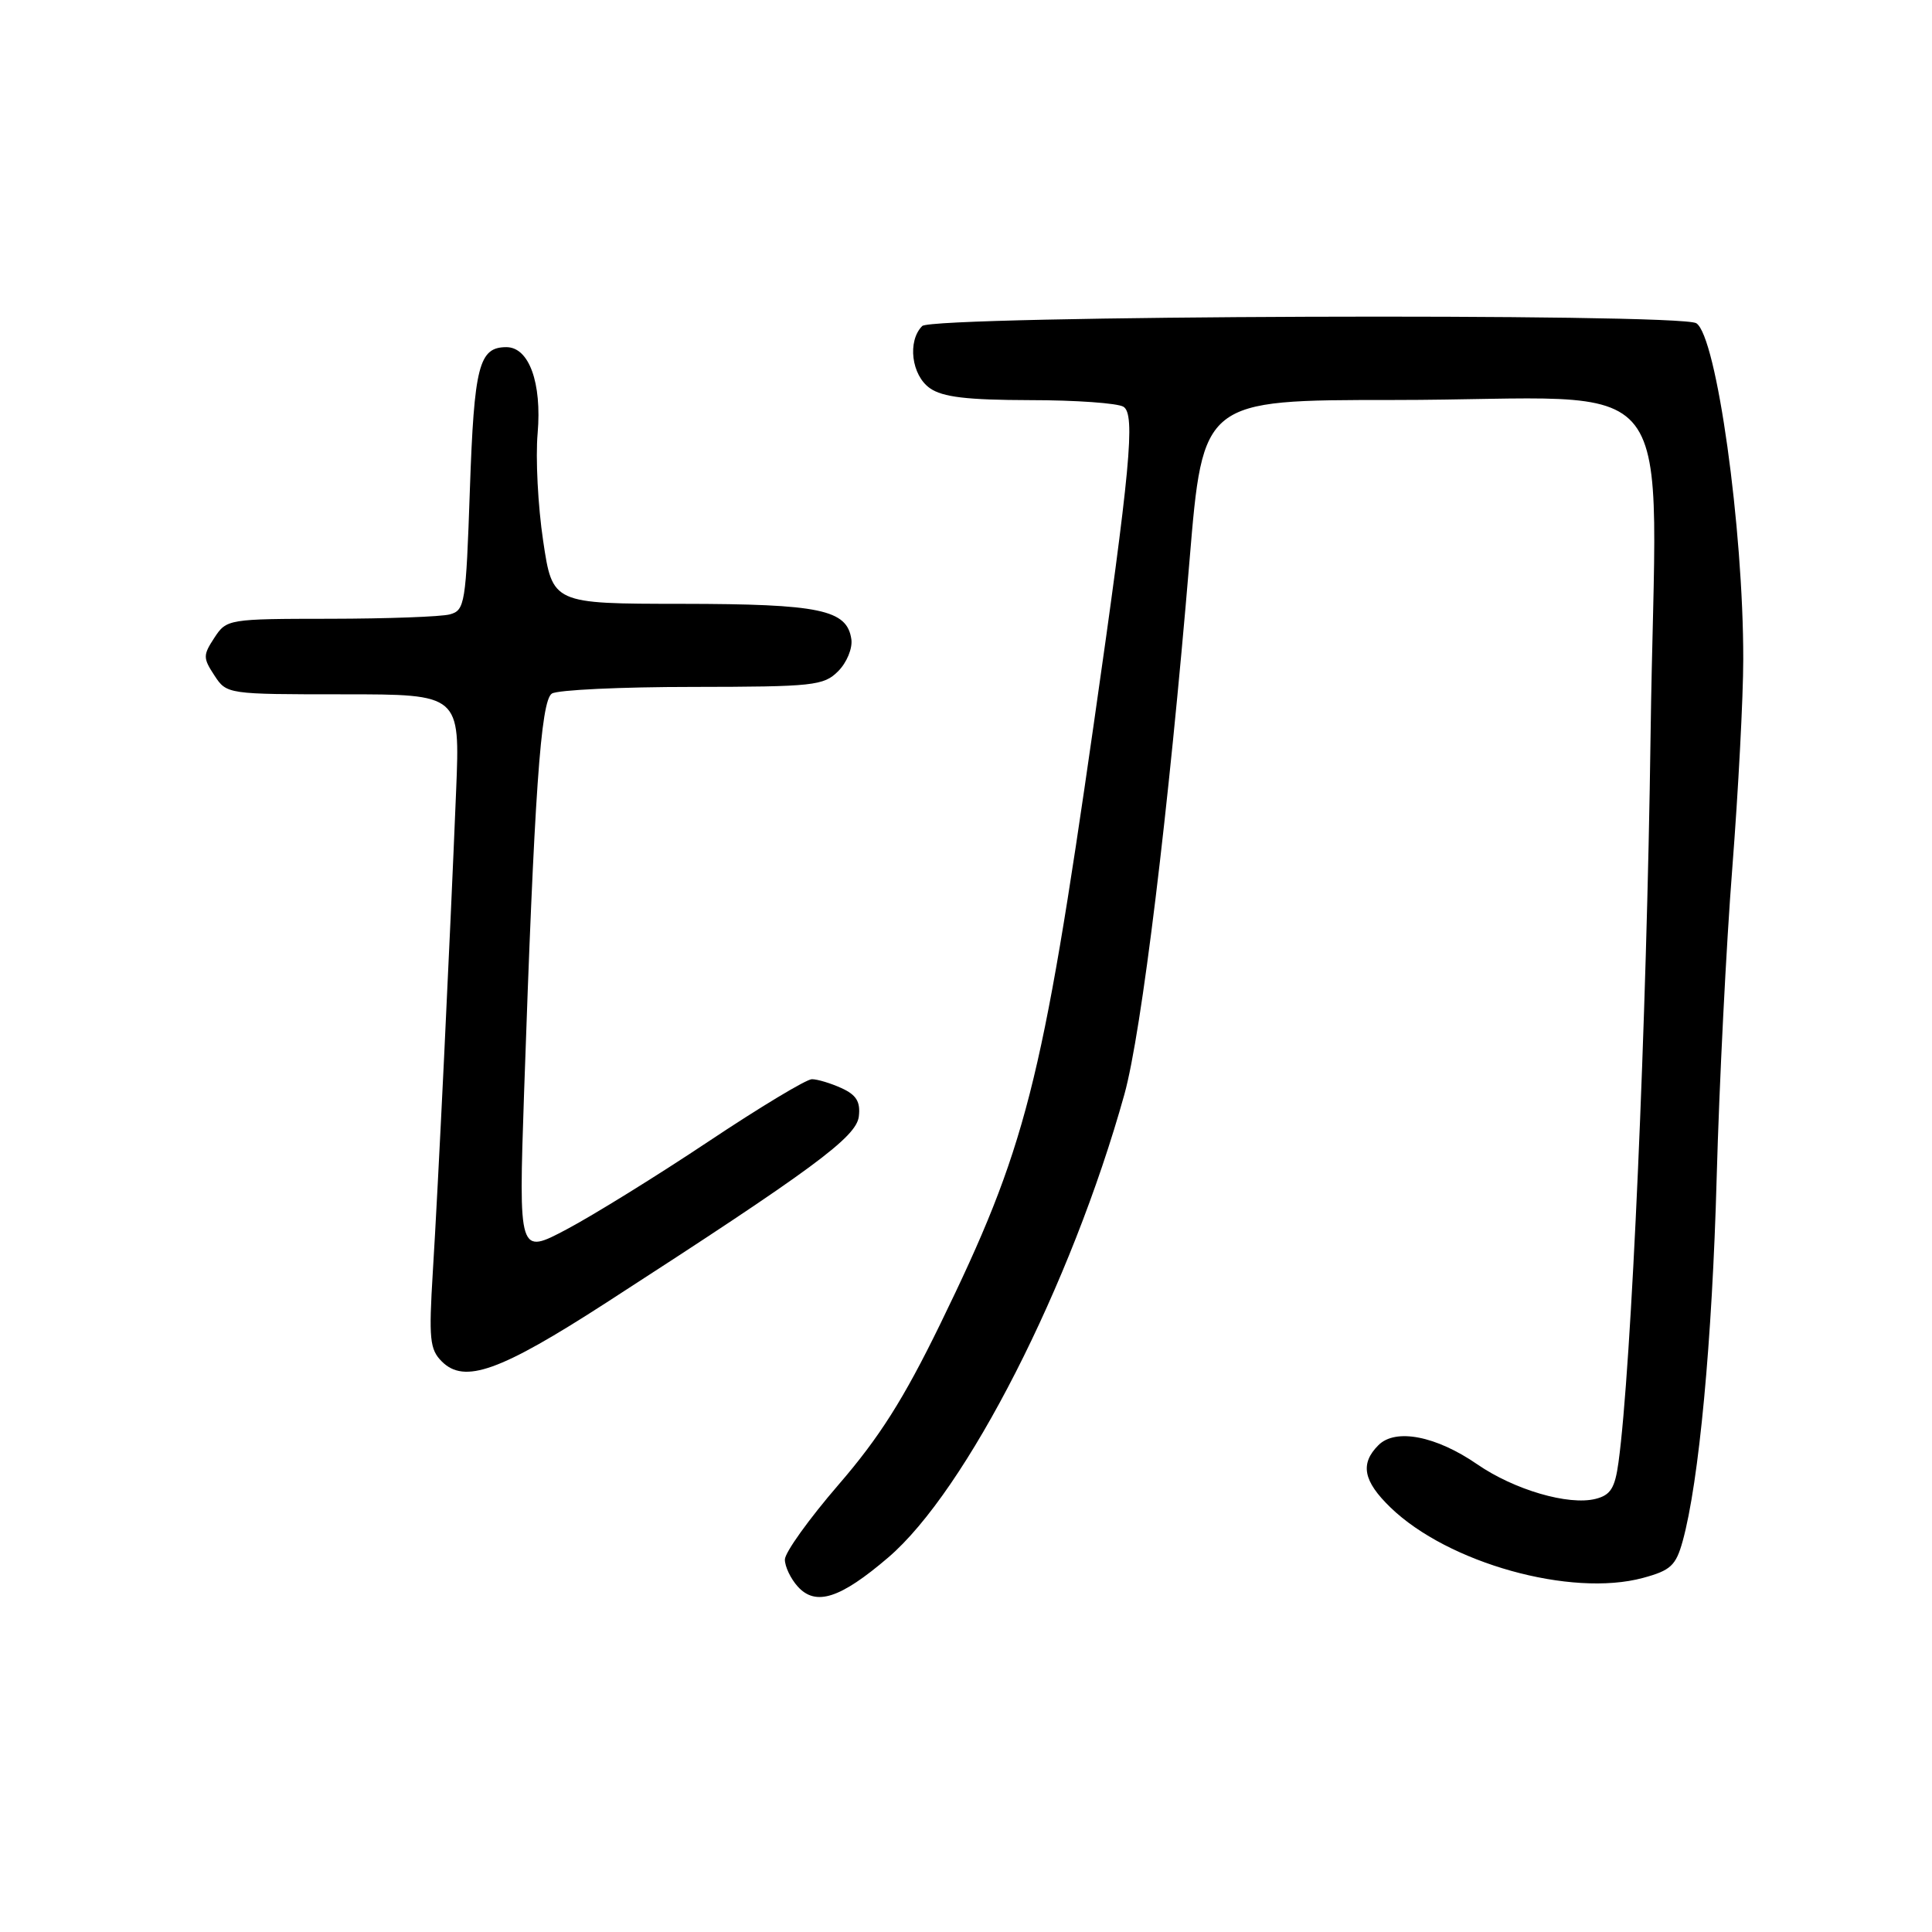 <?xml version="1.0" encoding="UTF-8" standalone="no"?>
<!DOCTYPE svg PUBLIC "-//W3C//DTD SVG 1.1//EN" "http://www.w3.org/Graphics/SVG/1.1/DTD/svg11.dtd" >
<svg xmlns="http://www.w3.org/2000/svg" xmlns:xlink="http://www.w3.org/1999/xlink" version="1.1" viewBox="0 0 256 256">
 <g >
 <path fill="currentColor"
d=" M 117.69 206.38 C 128.04 197.54 141.96 170.23 148.99 145.00 C 151.27 136.79 154.85 107.43 157.62 74.25 C 159.39 53.00 159.39 53.00 184.55 53.00 C 223.88 53.00 219.38 47.15 218.71 97.41 C 218.20 135.36 216.17 181.28 214.46 193.75 C 213.99 197.19 213.41 198.11 211.42 198.61 C 207.83 199.51 200.66 197.41 195.76 194.04 C 190.30 190.27 184.92 189.22 182.65 191.49 C 180.19 193.95 180.63 196.25 184.25 199.75 C 191.86 207.12 208.16 211.67 217.71 209.08 C 221.37 208.09 222.06 207.45 222.96 204.22 C 225.12 196.41 226.88 177.67 227.47 156.00 C 227.81 143.62 228.74 125.17 229.54 115.00 C 230.33 104.83 230.99 92.39 230.99 87.36 C 231.01 69.98 227.45 44.54 224.77 42.83 C 222.59 41.45 123.60 41.80 122.20 43.20 C 120.21 45.19 120.77 49.73 123.22 51.44 C 124.90 52.62 128.13 53.00 136.47 53.02 C 142.54 53.02 148.12 53.42 148.87 53.90 C 150.46 54.91 149.79 62.08 144.92 96.00 C 138.05 143.91 135.95 152.12 124.56 175.50 C 119.74 185.38 116.52 190.47 111.11 196.73 C 107.20 201.26 104.00 205.72 104.00 206.65 C 104.00 207.58 104.77 209.19 105.71 210.23 C 108.09 212.86 111.33 211.82 117.69 206.38 Z  M 80.35 172.60 C 107.79 154.87 113.48 150.67 113.80 147.93 C 114.03 145.98 113.47 145.08 111.50 144.18 C 110.07 143.53 108.31 143.00 107.58 143.00 C 106.85 143.00 100.69 146.71 93.88 151.25 C 87.07 155.79 78.62 161.02 75.11 162.88 C 68.72 166.27 68.72 166.27 69.44 144.88 C 70.80 105.15 71.65 92.83 73.13 91.90 C 73.88 91.42 82.26 91.02 91.75 91.02 C 107.83 91.00 109.14 90.86 111.06 88.94 C 112.20 87.80 112.98 85.91 112.81 84.71 C 112.24 80.78 108.68 80.03 90.35 80.01 C 73.21 80.00 73.21 80.00 71.97 71.66 C 71.28 67.07 70.95 60.66 71.24 57.41 C 71.81 50.72 70.10 46.00 67.10 46.00 C 63.46 46.00 62.83 48.47 62.26 64.89 C 61.74 80.03 61.60 80.87 59.60 81.41 C 58.45 81.72 51.32 81.98 43.77 81.99 C 30.24 82.00 30.02 82.04 28.41 84.50 C 26.89 86.82 26.89 87.18 28.41 89.50 C 30.04 91.99 30.12 92.00 45.50 92.00 C 60.96 92.00 60.96 92.00 60.44 104.75 C 59.62 124.84 58.04 157.55 57.35 168.54 C 56.81 177.41 56.94 178.80 58.54 180.40 C 61.54 183.40 66.23 181.72 80.35 172.60 Z "/>
</g>
</svg>